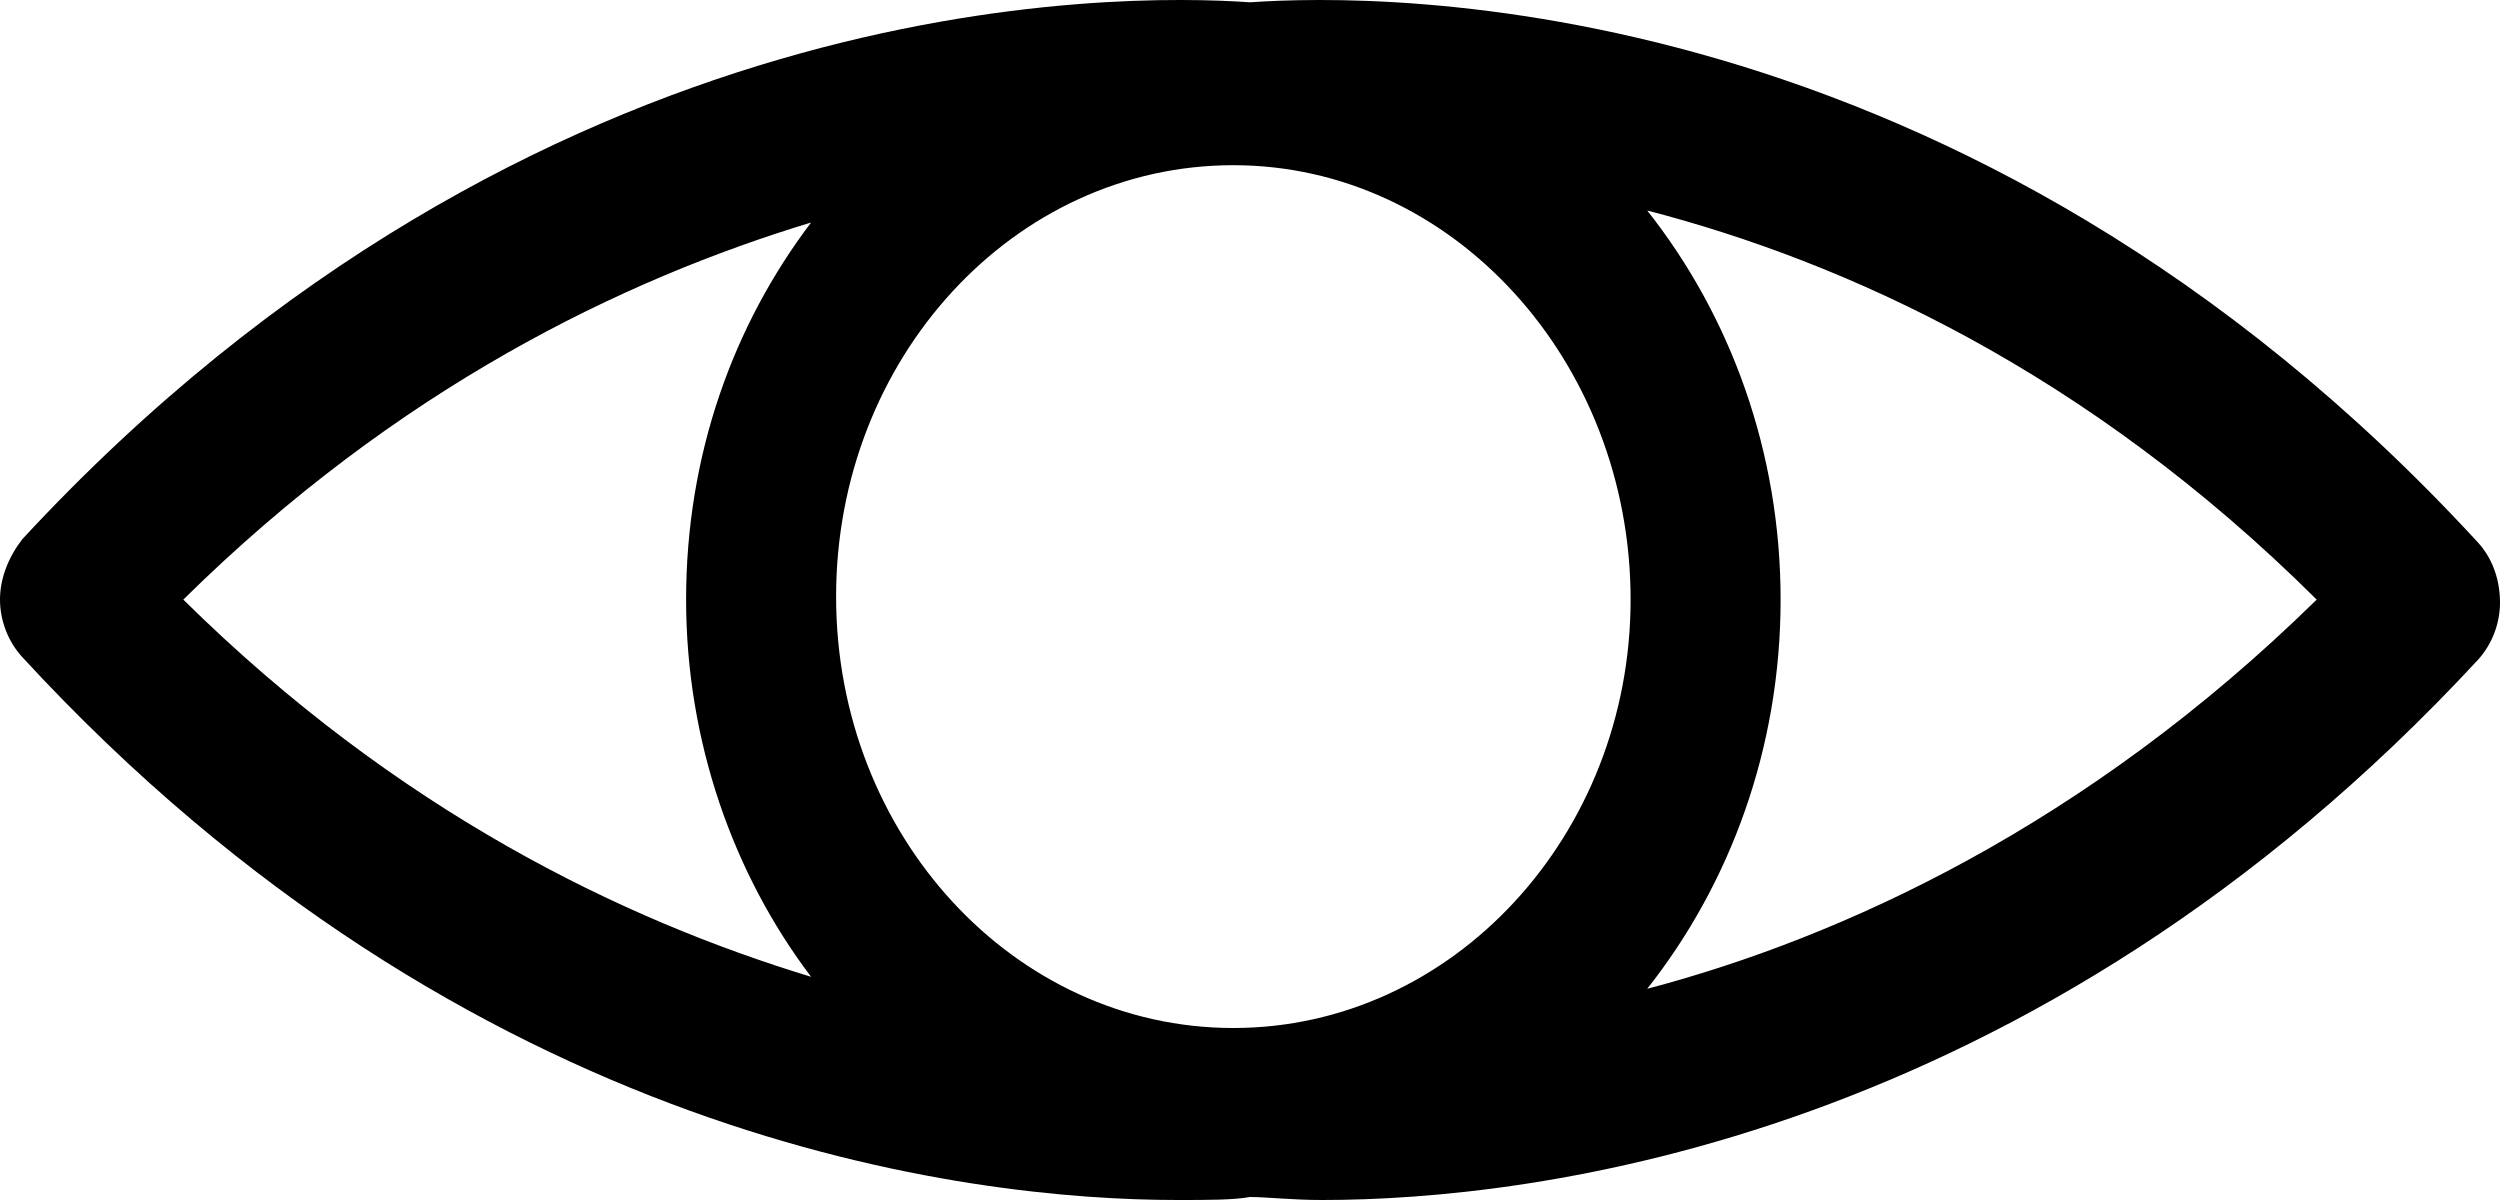 <svg width="25px" height="12px" viewBox="0 0 25 12" xmlns="http://www.w3.org/2000/svg" fill="none">
    <path d="M24.778,5.423 C19.639,-0.158 13.806,-0.068 12.5,0.023 C11.194,-0.068 5.361,-0.158 0.222,5.393 C0.083,5.574 0,5.785 0,5.996 C0,6.208 0.083,6.419 0.222,6.57 C4.694,11.427 9.694,12 11.778,12 C12.083,12 12.333,12 12.5,11.97 C12.667,11.97 12.917,12 13.222,12 C15.306,12 20.306,11.427 24.778,6.6 C24.917,6.449 25,6.238 25,6.027 C25,5.785 24.917,5.574 24.778,5.423 Z M12.333,10.28 C10.139,10.28 8.361,8.35 8.361,5.966 C8.361,3.583 10.139,1.652 12.333,1.652 C14.528,1.652 16.306,3.613 16.306,5.996 C16.306,8.35 14.528,10.28 12.333,10.28 Z M8.111,2.225 C7.333,3.251 6.861,4.548 6.861,5.996 C6.861,7.414 7.333,8.742 8.111,9.768 C6.222,9.194 3.972,8.108 1.833,5.996 C3.972,3.885 6.222,2.798 8.111,2.225 Z M16.472,9.888 C17.306,8.832 17.806,7.475 17.806,5.996 C17.806,4.518 17.306,3.16 16.472,2.105 C18.444,2.617 20.861,3.704 23.167,5.996 C20.861,8.259 18.417,9.375 16.472,9.888 Z" fill="currentColor"/>
</svg>
